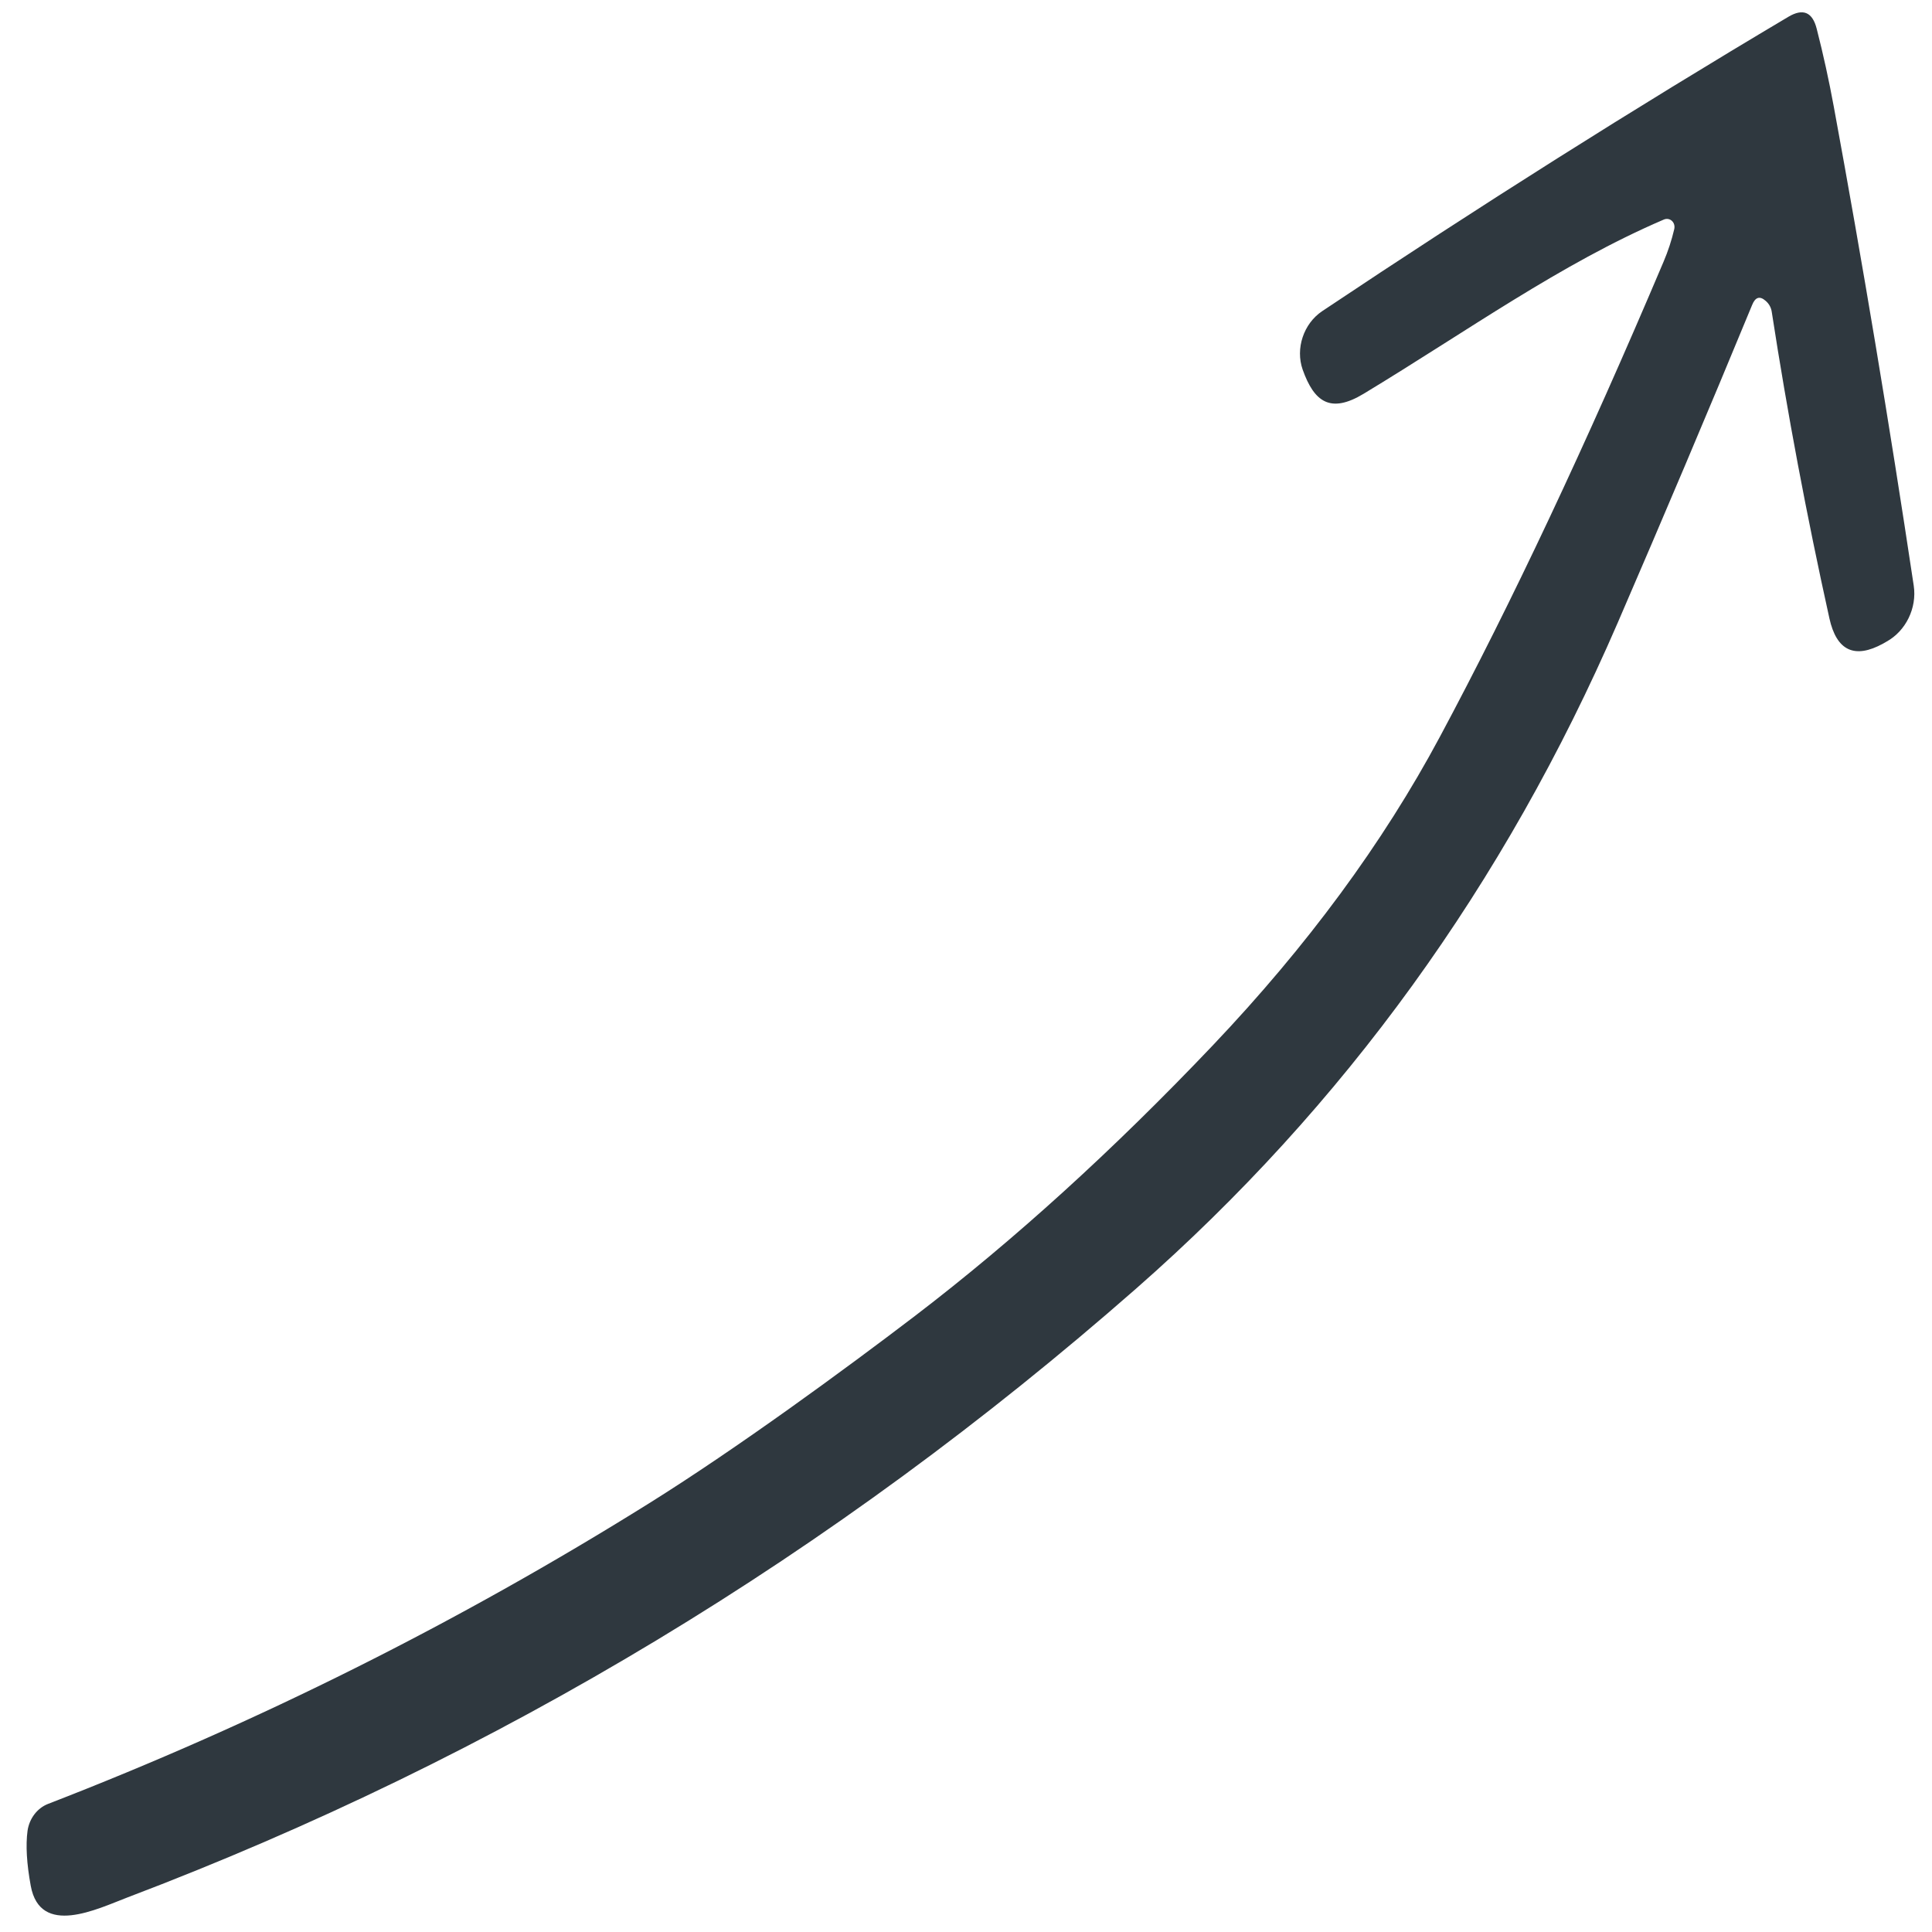 <svg width="65" height="65" viewBox="0 0 65 65" fill="none" xmlns="http://www.w3.org/2000/svg">
<path d="M59.4 10.119C59.518 10.219 59.591 10.348 59.612 10.514C60.134 13.9 60.78 17.333 61.548 20.803C61.79 21.896 62.396 22.18 63.359 21.651L63.466 21.589C64.121 21.231 64.499 20.453 64.385 19.701C63.563 14.229 62.666 8.857 61.695 3.583C61.532 2.698 61.341 1.825 61.121 0.968C60.978 0.404 60.66 0.273 60.168 0.565C54.971 3.652 49.744 6.952 44.484 10.468C43.856 10.889 43.578 11.727 43.827 12.436C44.214 13.525 44.761 13.923 45.878 13.248C49.368 11.138 52.504 8.876 55.977 7.387C56.181 7.3 56.383 7.483 56.327 7.714C56.241 8.082 56.12 8.45 55.968 8.807C53.355 14.976 50.845 20.305 48.441 24.793C46.527 28.368 43.976 31.831 40.794 35.18C37.454 38.693 34.121 41.721 30.795 44.264C28.403 46.089 24.822 48.711 21.844 50.573C15.41 54.591 8.666 57.964 1.615 60.691C1.253 60.832 0.987 61.182 0.927 61.593C0.861 62.081 0.898 62.702 1.034 63.444C1.35 65.176 3.269 64.226 4.281 63.84C16.732 59.116 28.045 52.287 38.225 43.352C45.218 37.215 50.618 29.751 54.425 20.955C55.952 17.424 57.463 13.859 58.949 10.259C59.055 9.996 59.206 9.949 59.4 10.119Z" fill="#2F383F"/>
</svg>
